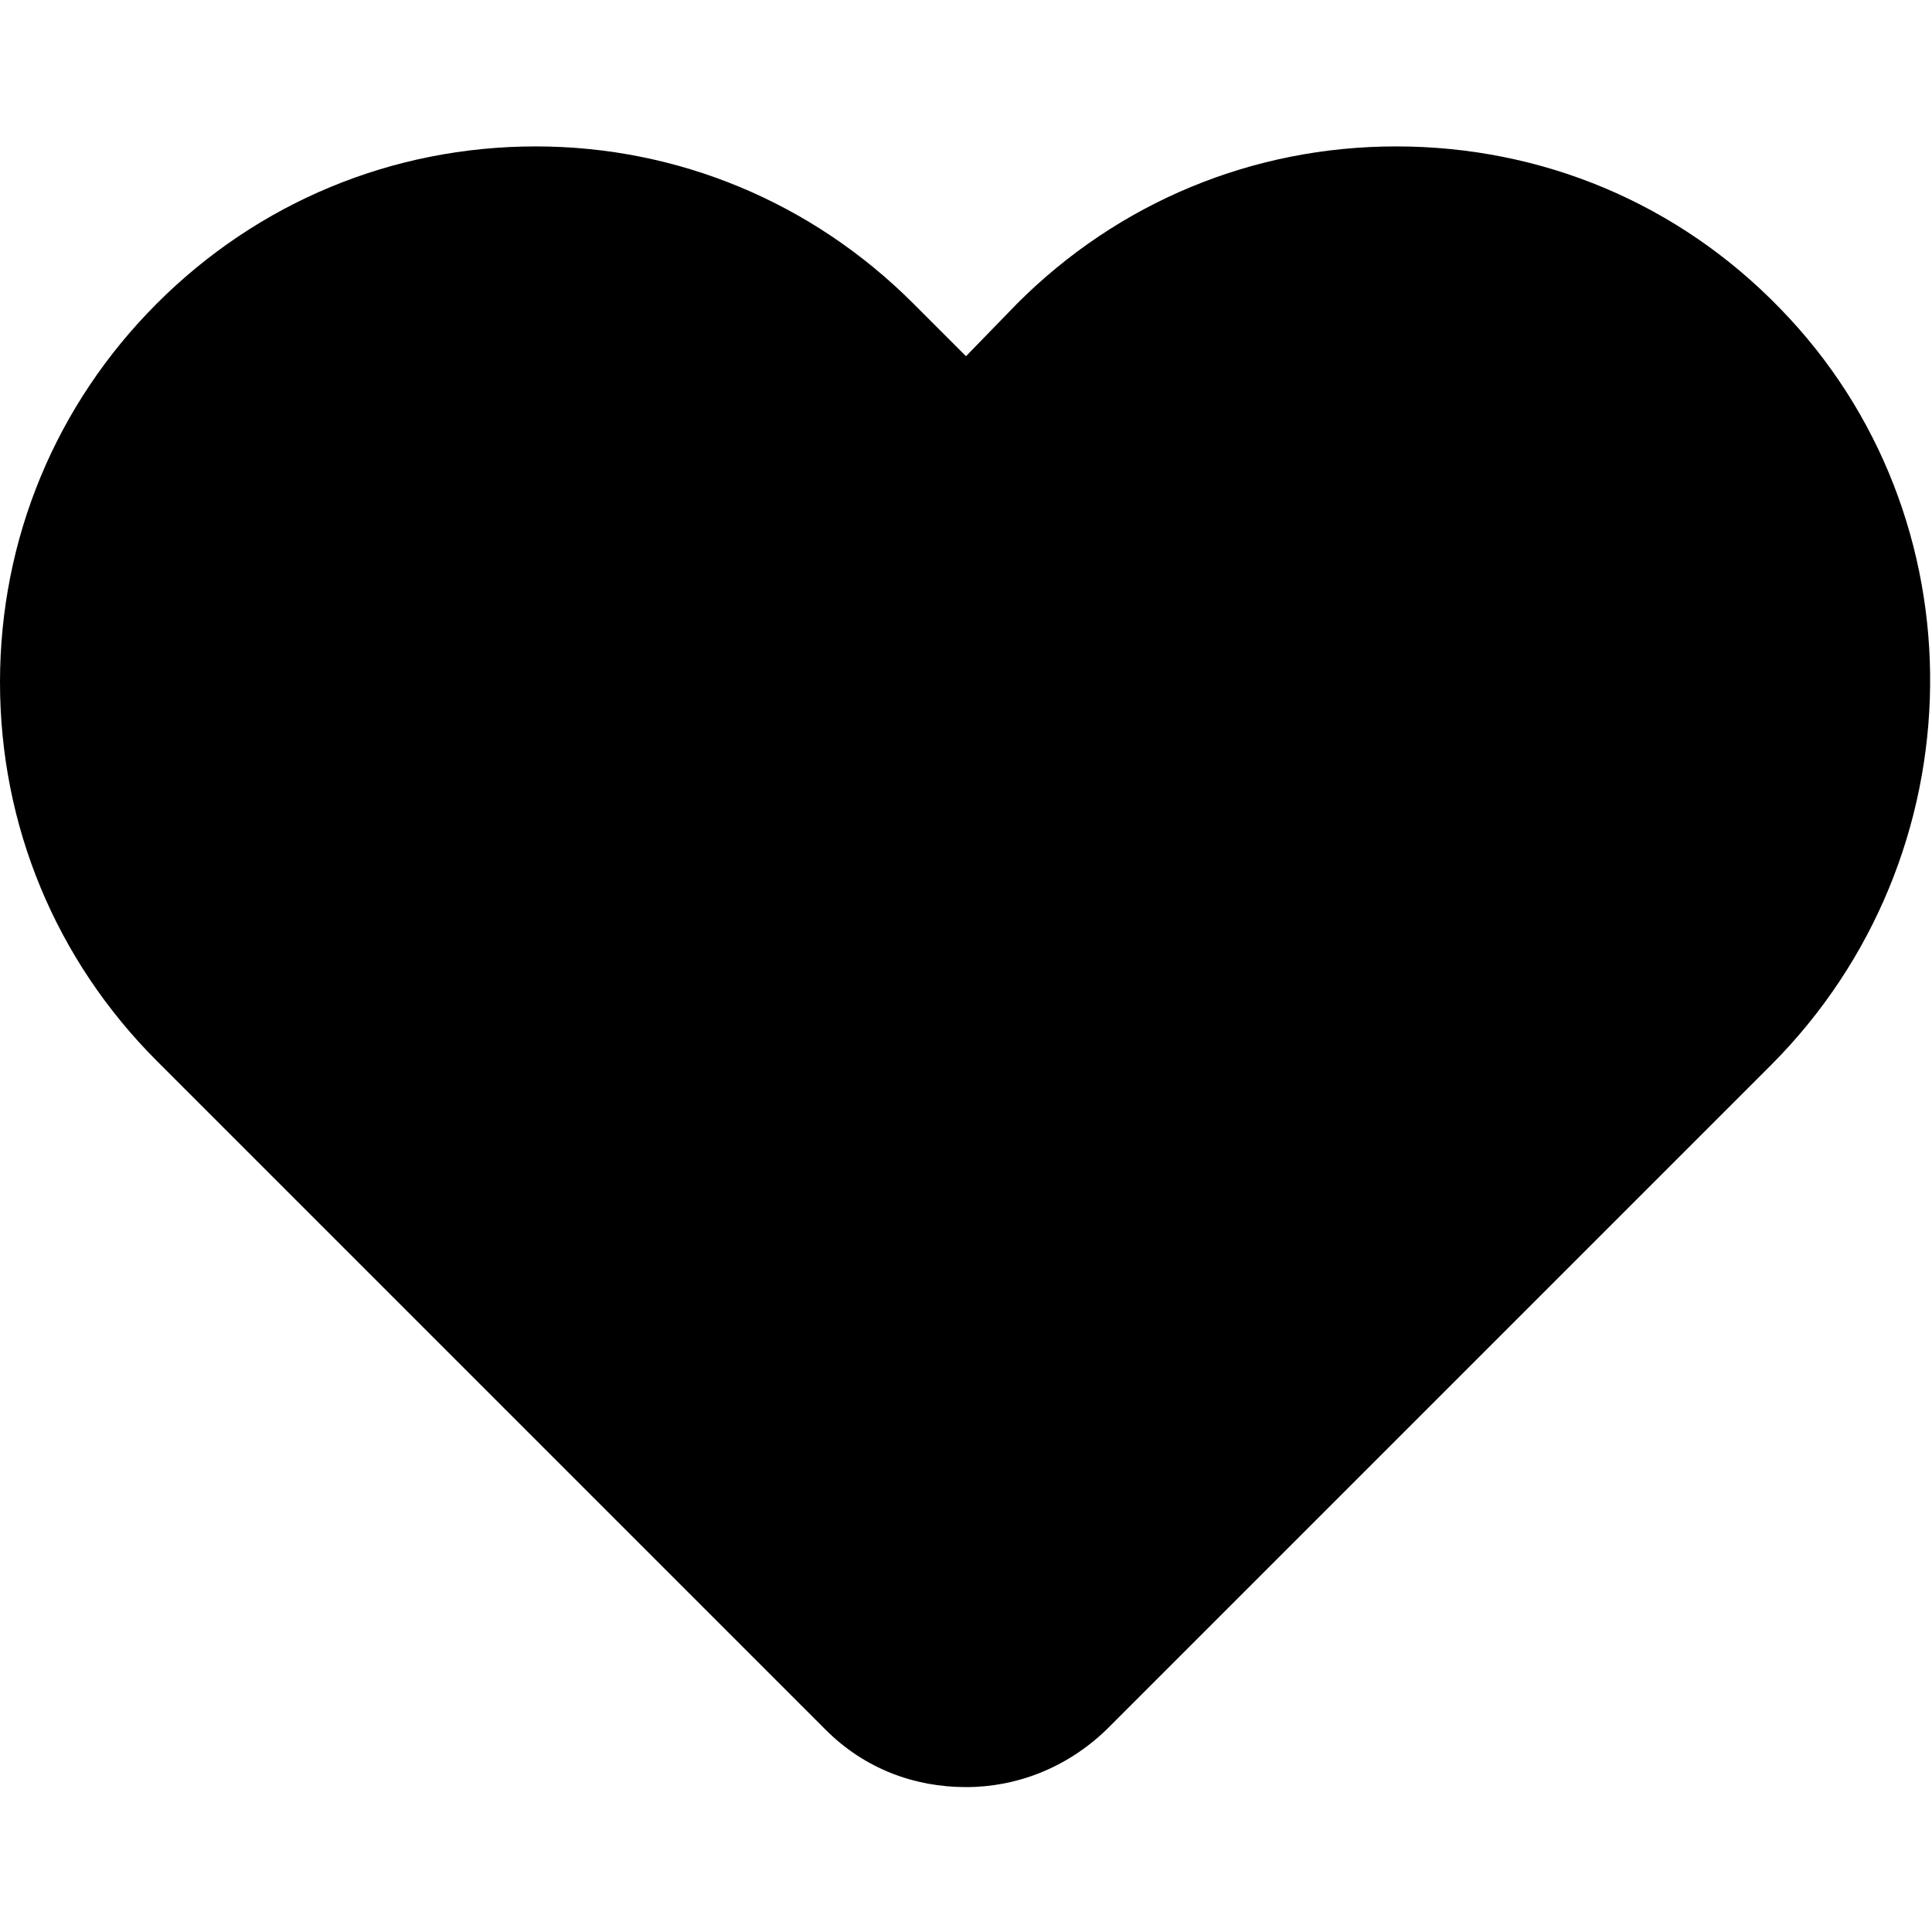 <?xml version="1.0" encoding="utf-8"?>
<!-- Generator: Adobe Illustrator 21.1.0, SVG Export Plug-In . SVG Version: 6.00 Build 0)  -->
<svg version="1.1" id="Camada_1" xmlns="http://www.w3.org/2000/svg" xmlns:xlink="http://www.w3.org/1999/xlink" x="0px" y="0px"
	 viewBox="0 0 128 128" style="enable-background:new 0 0 128 128;" xml:space="preserve">
<path d="M117.9,20.4c-6.7-6.9-15.7-10.7-25.4-10.7c-9.5,0-18.4,3.7-25.1,10.4L64,23.6l-3.5-3.5C53.8,13.4,44.9,9.7,35.5,9.7
	c-9.5,0-18.4,3.7-25.1,10.4C3.7,26.8,0,35.7,0,45.2c0,9.5,3.7,18.4,10.4,25.1l44.3,44.3c2.6,2.6,5.9,3.8,9.3,3.8
	c3.4,0,6.7-1.3,9.3-3.8l44-44C131.2,56.7,131.4,34.2,117.9,20.4L117.9,20.4z M112.7,65.9"/>
</svg>
